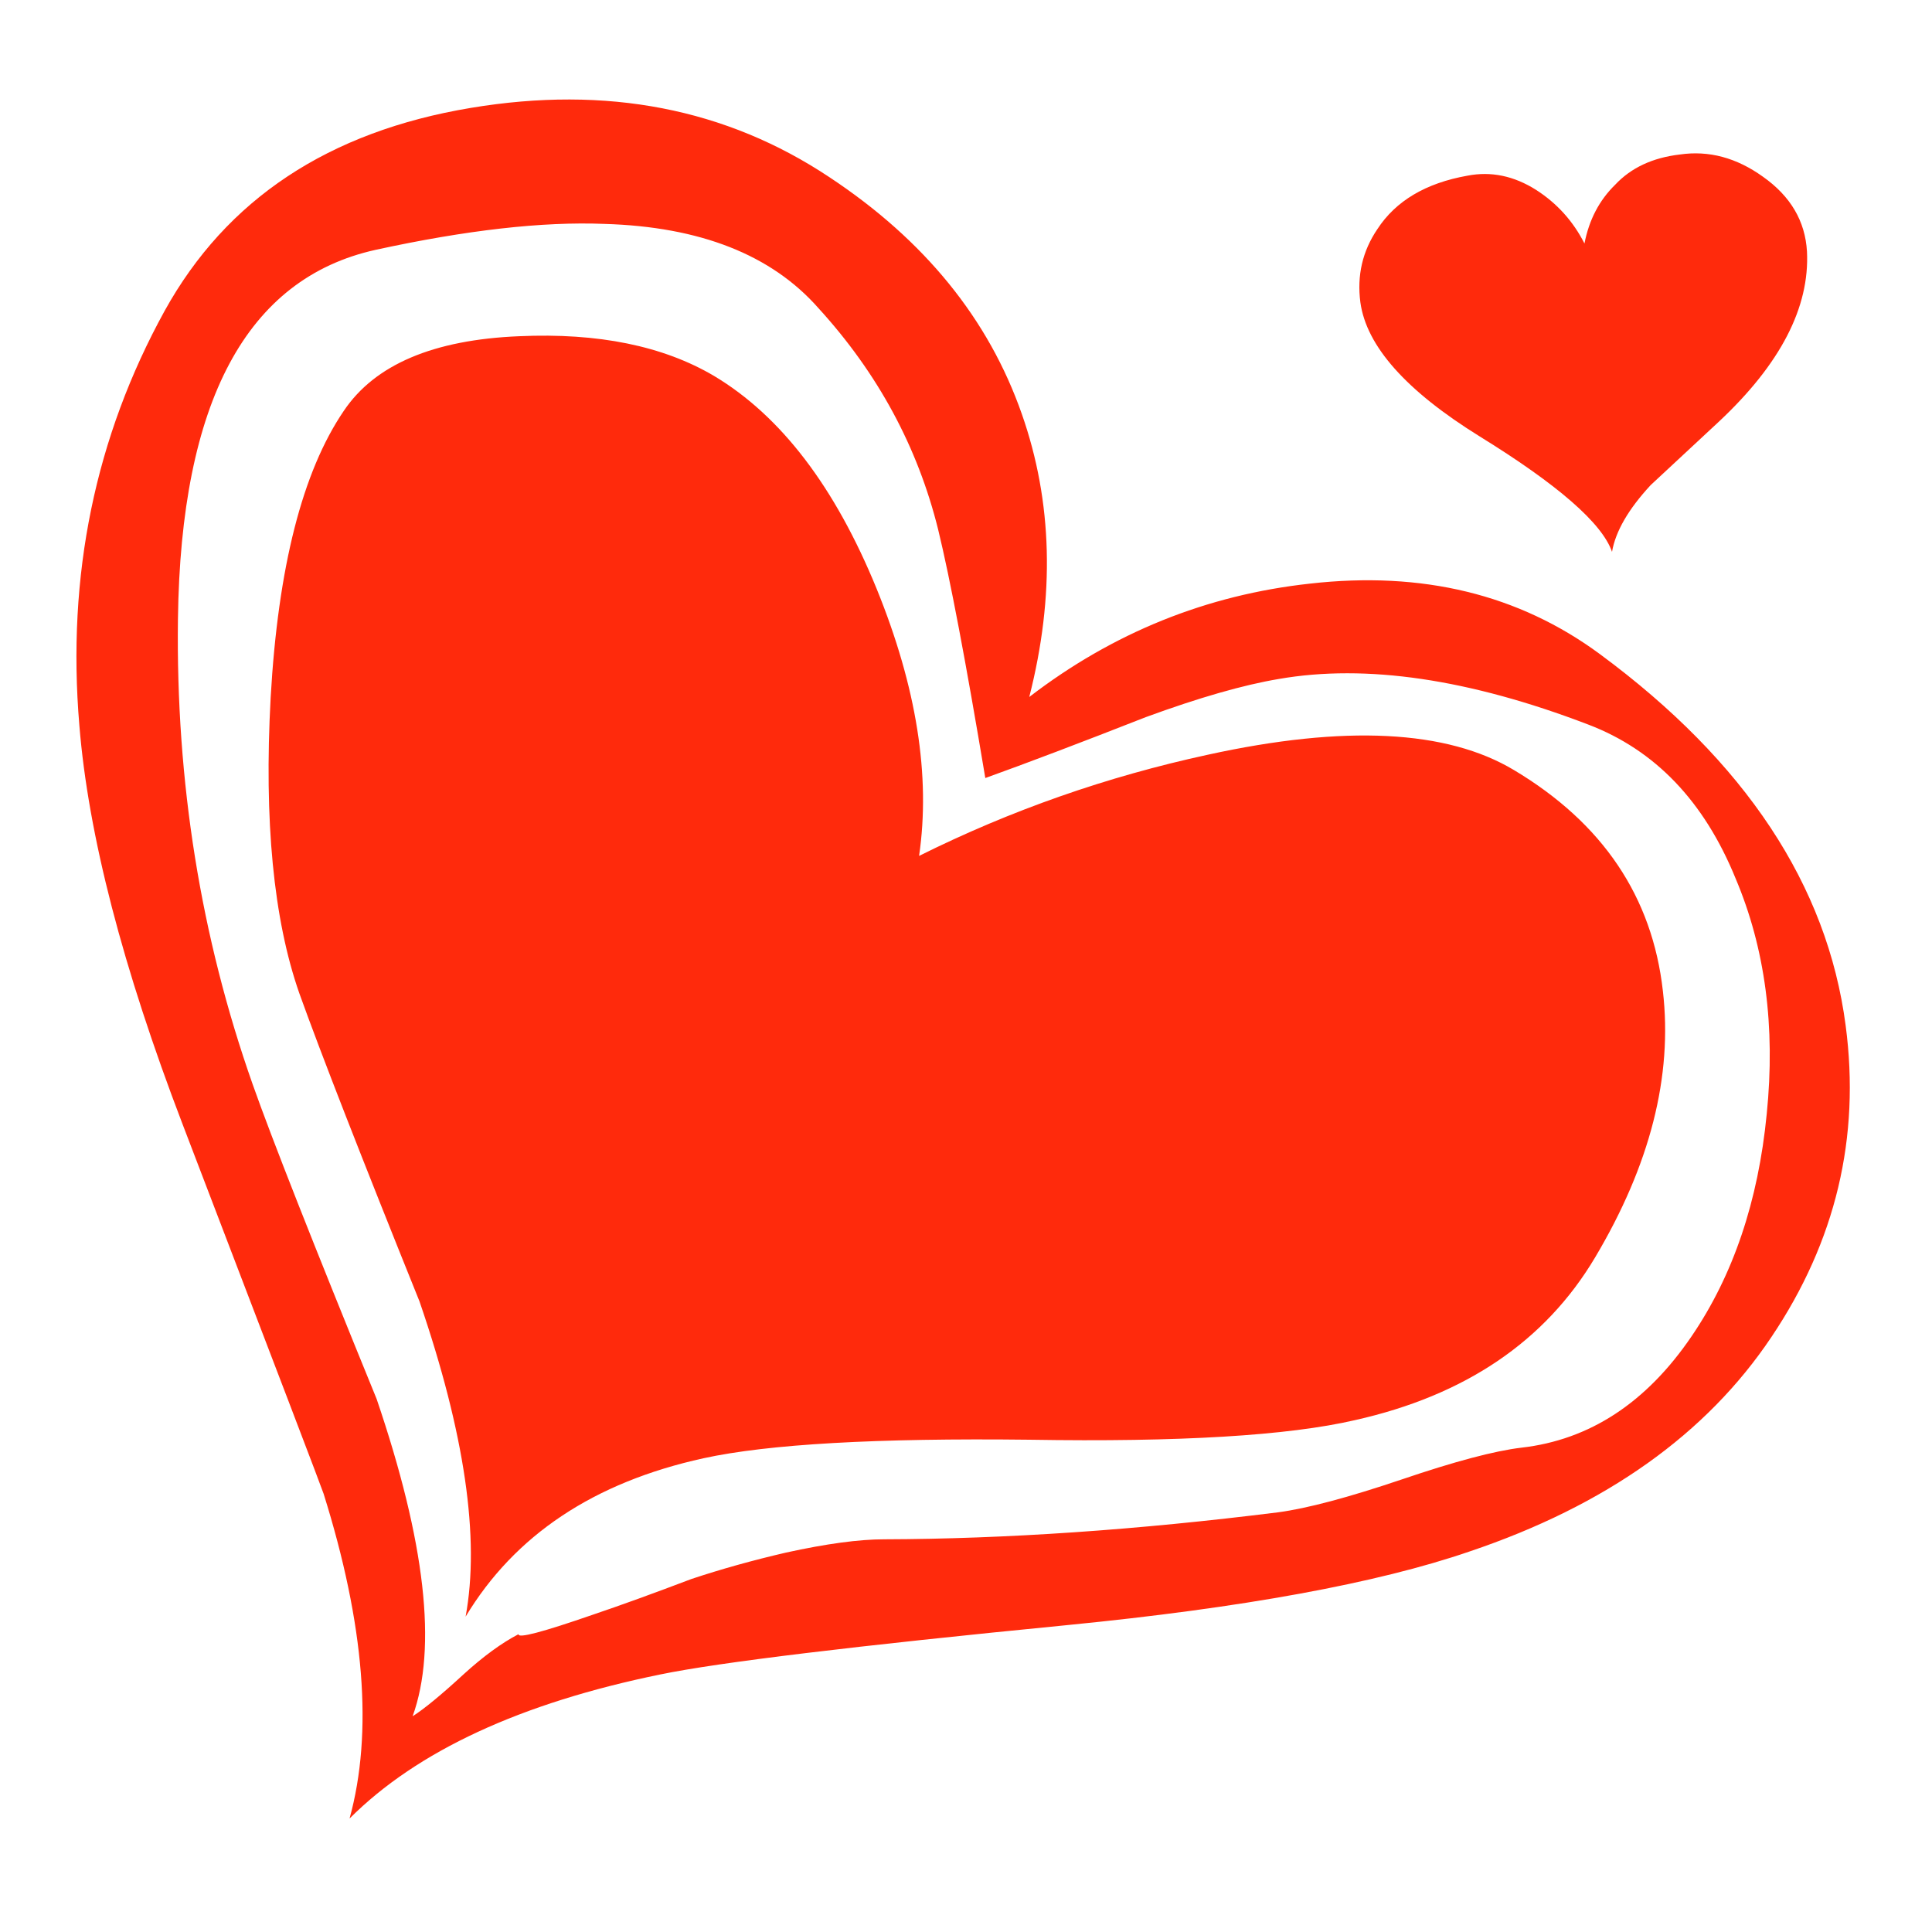 <?xml version="1.0" encoding="utf-8"?>
<!-- Generator: Adobe Illustrator 16.0.0, SVG Export Plug-In . SVG Version: 6.00 Build 0)  -->
<!DOCTYPE svg PUBLIC "-//W3C//DTD SVG 1.1//EN" "http://www.w3.org/Graphics/SVG/1.1/DTD/svg11.dtd">
<svg version="1.1" id="Layer_1" xmlns="http://www.w3.org/2000/svg" xmlns:xlink="http://www.w3.org/1999/xlink" x="0px" y="0px"
	 width="300px" height="300px" viewBox="0 0 300 300" enable-background="new 0 0 300 300" xml:space="preserve">
<path fill-rule="evenodd" clip-rule="evenodd" fill="#FF2A0C" d="M213.872,35.59c2.852-4.388,7.514-7.157,13.984-8.309
	c3.673-0.714,7.239,0.028,10.695,2.222c3.235,2.083,5.729,4.854,7.485,8.308c0.711-3.675,2.302-6.719,4.771-9.13
	c2.467-2.634,5.813-4.195,10.037-4.69c4.495-0.657,8.8,0.495,12.915,3.456c4.276,3.016,6.552,6.882,6.827,11.599
	c0.438,8.665-4.114,17.468-13.655,26.406l-10.612,9.871c-3.456,3.73-5.457,7.184-6.005,10.365
	c-1.535-4.44-8.392-10.419-20.565-17.932c-11.407-7.075-17.577-14.012-18.511-20.813C210.69,42.774,211.568,38.99,213.872,35.59z
	 M128.813,27.528c14.751,9.762,24.706,22.019,29.86,36.771c4.771,13.602,5.155,28.244,1.151,43.928
	c12.999-9.98,27.531-15.85,43.599-17.604c17.44-1.974,32.44,1.674,45,10.941c22.592,16.671,35.316,35.893,38.168,57.666
	c2.304,17.387-1.535,33.509-11.518,48.37c-10.089,15.083-25.72,26.188-46.889,33.316c-14.368,4.937-35.208,8.748-62.519,11.435
	c-33.015,3.236-54.046,5.786-63.095,7.649c-21.718,4.442-37.813,11.901-48.289,22.377c3.675-13.327,2.332-30.137-4.03-50.428
	c-0.055-0.275-7.349-19.386-21.882-57.335c-9.323-24.352-14.67-45-16.042-61.945c-1.974-23.307,2.441-44.778,13.245-64.412
	c9.597-17.329,25.446-27.831,47.547-31.505C94.181,13.241,112.745,16.834,128.813,27.528z M177.924,111.354
	c-10.201,4.002-18.51,7.156-24.926,9.46c-3.016-18.042-5.456-30.904-7.321-38.581c-3.181-12.833-9.378-24.295-18.591-34.386
	c-7.294-8.281-18.372-12.642-33.233-13.079c-9.598-0.385-21.443,0.959-35.537,4.029C38.297,43.24,28.069,62.352,27.631,96.135
	c-0.33,25.282,3.538,49.357,11.599,72.226c2.961,8.392,9.378,24.678,19.25,48.864c7.567,22.211,9.433,38.636,5.593,49.275
	c1.81-1.152,4.442-3.318,7.897-6.5c3.071-2.796,5.923-4.881,8.556-6.251c-0.165,0.713,3.702-0.303,11.599-3.043
	c4.223-1.427,9.295-3.263,15.219-5.513c4.607-1.534,9.515-2.906,14.725-4.113c6.252-1.37,11.325-2.057,15.219-2.057
	c18.92-0.055,39.32-1.453,61.202-4.195c4.498-0.602,10.889-2.304,19.169-5.1c8.225-2.797,14.422-4.442,18.59-4.935
	c10.585-1.208,19.386-6.966,26.405-17.275c6.473-9.487,10.366-21.005,11.683-34.551c1.371-13.547-0.246-25.748-4.854-36.606
	c-4.881-11.957-12.503-19.908-22.869-23.855c-18.482-7.076-34.493-9.435-48.04-7.076
	C193.031,106.361,186.15,108.338,177.924,111.354z M110.88,58.376c10.365,6.198,18.784,17.221,25.254,33.07
	c6.197,15.247,8.391,29.065,6.581,41.459c14.204-7.073,29.148-12.312,44.833-15.711c21.278-4.662,37.128-3.865,47.548,2.386
	c13.766,8.226,21.47,19.66,23.116,34.303c1.535,13.218-1.976,27.01-10.531,41.379c-7.732,12.995-20.153,21.415-37.265,25.253
	c-10.418,2.413-27.282,3.429-50.591,3.045c-23.691-0.275-40.555,0.684-50.591,2.879c-17,3.729-29.312,11.928-36.935,24.595
	c2.248-12.173-0.138-28.489-7.157-48.945c-9.103-22.593-15.328-38.554-18.673-47.876c-4.003-11.462-5.484-26.763-4.442-45.903
	c1.151-20.236,4.936-35.07,11.352-44.504c4.826-7.183,13.902-11.048,27.229-11.598C92.892,51.657,102.982,53.714,110.88,58.376z"/>
</svg>
